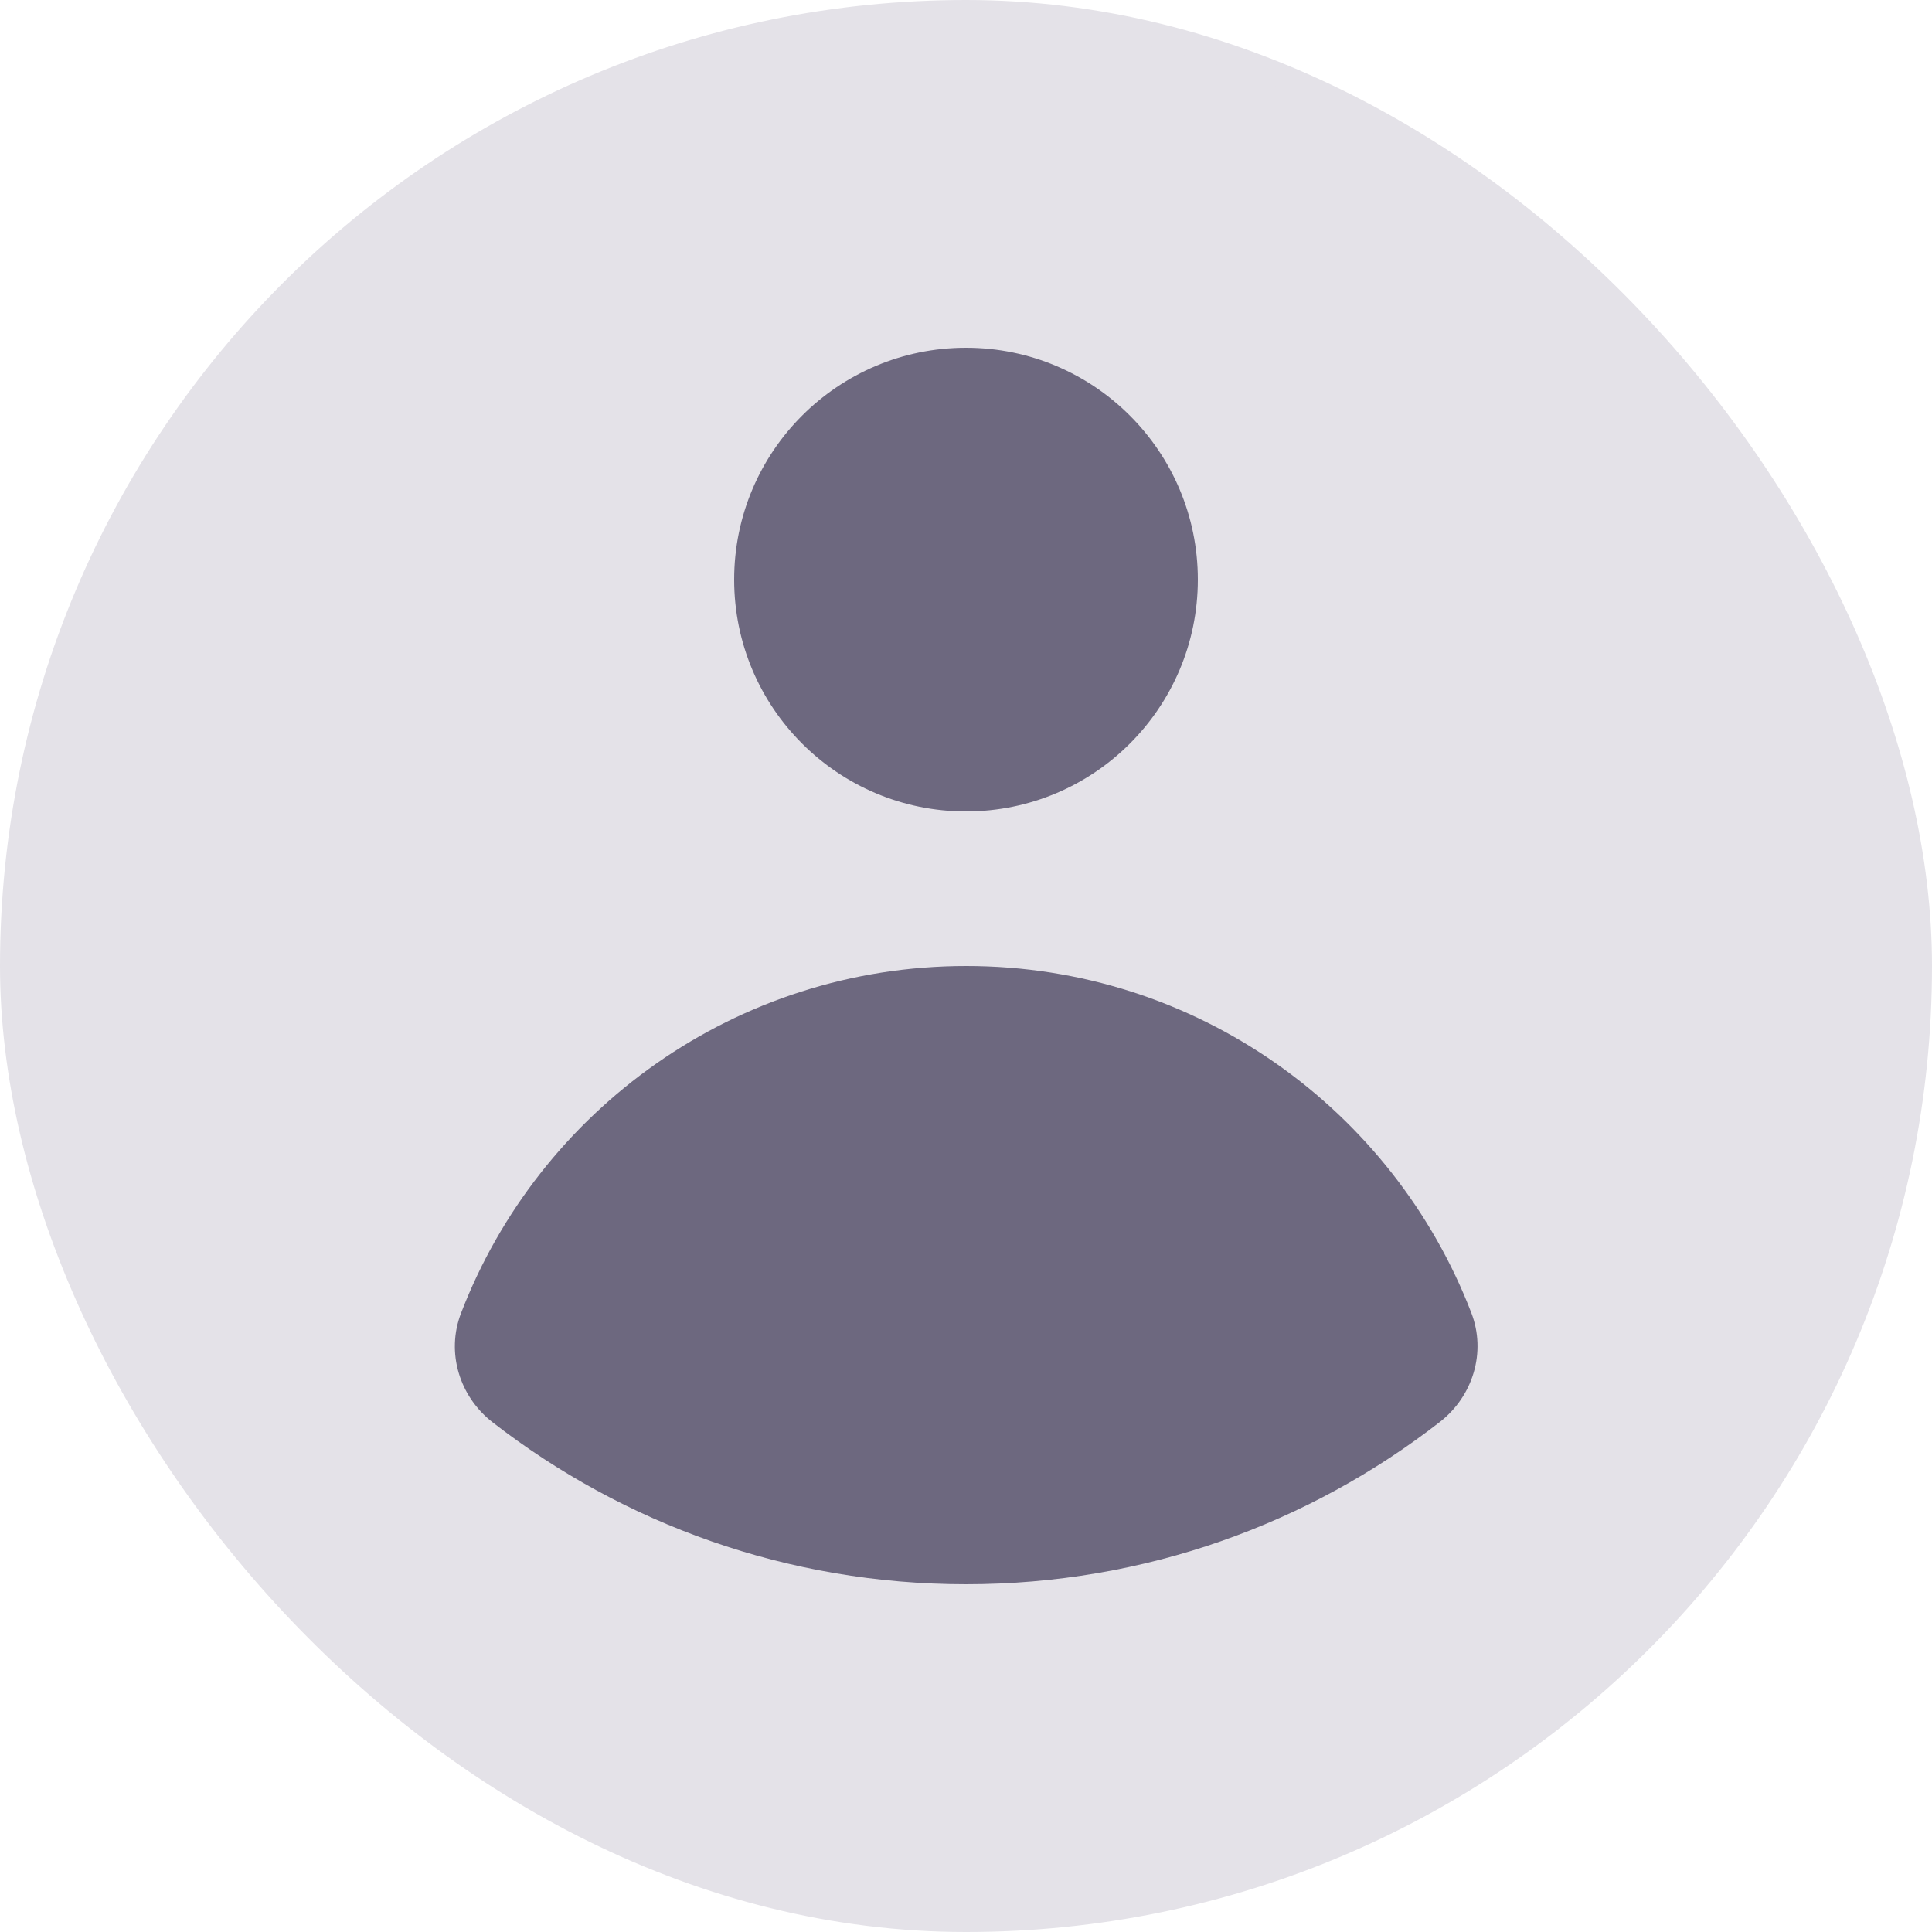 <svg width="80" height="80" viewBox="0 0 80 80" fill="none" xmlns="http://www.w3.org/2000/svg">
<rect x="0.5" y="0.5" width="79" height="79" rx="39.5" fill="#E4E2E8"/>
<rect x="0.5" y="0.5" width="79" height="79" rx="39.5" stroke="#E4E2E8"/>
<path d="M40 33.6C45.302 33.6 49.6 29.302 49.6 24C49.6 18.698 45.302 14.4 40 14.4C34.698 14.4 30.4 18.698 30.4 24C30.4 29.302 34.698 33.6 40 33.6Z" fill="#6D687F"/>
<path d="M19.089 54.379C18.465 56.005 19.022 57.827 20.398 58.895C25.813 63.098 32.615 65.6 40.001 65.6C47.394 65.6 54.202 63.093 59.62 58.882C60.995 57.813 61.551 55.991 60.926 54.366C57.696 45.963 49.55 40 40.01 40C30.465 40 22.315 45.97 19.089 54.379Z" fill="#6D687F"/>
</svg>
